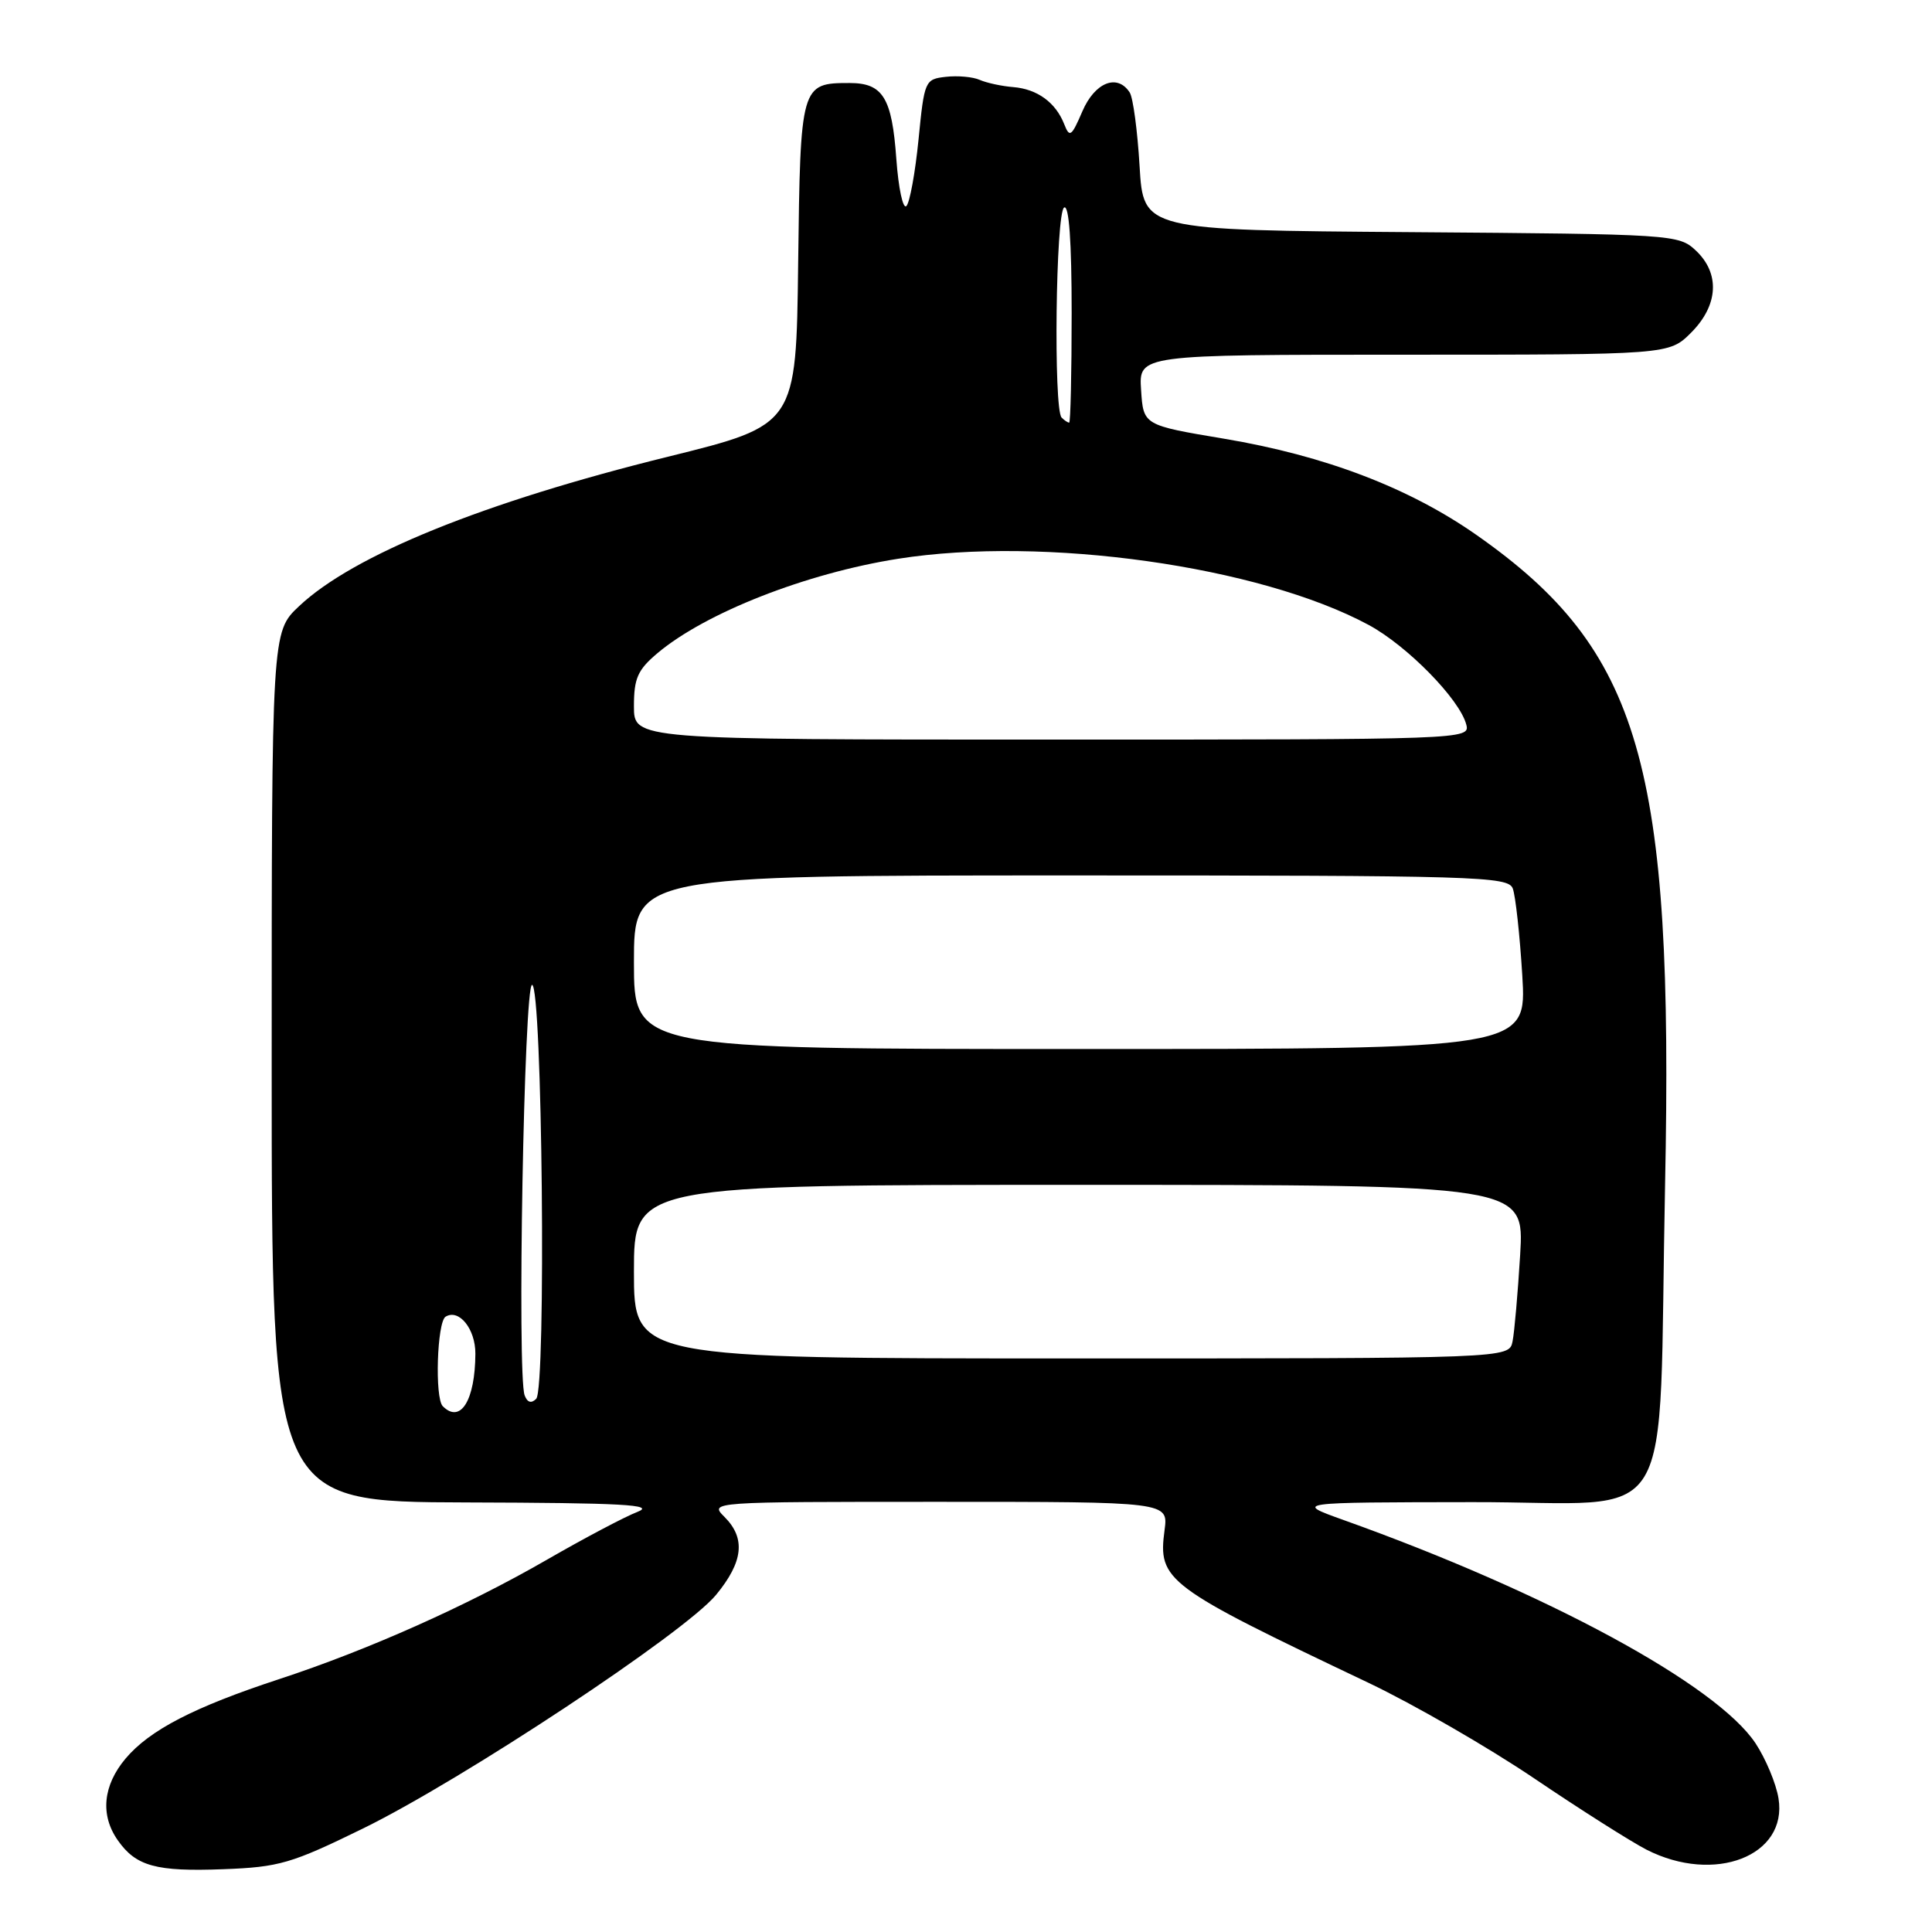 <?xml version="1.0" encoding="UTF-8" standalone="no"?>
<!DOCTYPE svg PUBLIC "-//W3C//DTD SVG 1.1//EN" "http://www.w3.org/Graphics/SVG/1.1/DTD/svg11.dtd" >
<svg xmlns="http://www.w3.org/2000/svg" xmlns:xlink="http://www.w3.org/1999/xlink" version="1.1" viewBox="0 0 256 256">
 <g >
 <path fill="currentColor"
d=" M 48.09 242.29 C 61.24 235.86 90.75 216.34 94.88 211.33 C 98.49 206.95 98.83 203.83 96.00 201.00 C 94.00 199.00 94.00 199.00 124.40 199.00 C 154.81 199.00 154.81 199.00 154.31 202.75 C 153.42 209.44 154.40 210.18 181.35 222.99 C 187.31 225.83 197.20 231.53 203.31 235.66 C 209.42 239.79 216.11 244.03 218.17 245.09 C 227.19 249.69 236.90 245.92 235.66 238.29 C 235.34 236.32 233.97 233.05 232.62 231.00 C 227.48 223.24 204.96 211.03 178.00 201.40 C 171.50 199.07 171.50 199.07 195.11 199.04 C 222.77 198.99 219.67 204.11 220.63 157.00 C 221.78 101.25 217.41 86.17 195.72 70.94 C 186.76 64.65 175.59 60.38 162.19 58.13 C 151.50 56.34 151.50 56.34 151.20 51.67 C 150.89 47.00 150.89 47.00 186.02 47.00 C 221.15 47.00 221.15 47.00 224.08 44.08 C 227.70 40.45 227.94 36.23 224.70 33.19 C 222.44 31.07 221.72 31.02 186.95 30.76 C 151.50 30.50 151.50 30.50 151.00 22.00 C 150.72 17.32 150.14 12.94 149.69 12.25 C 148.05 9.72 145.07 10.91 143.42 14.75 C 141.98 18.10 141.73 18.28 141.02 16.47 C 139.89 13.58 137.45 11.80 134.26 11.54 C 132.74 11.42 130.75 10.99 129.83 10.59 C 128.92 10.18 126.89 10.00 125.33 10.18 C 122.56 10.49 122.48 10.68 121.71 18.49 C 121.27 22.89 120.55 26.85 120.10 27.30 C 119.65 27.75 119.05 24.95 118.77 21.08 C 118.19 12.94 117.00 11.00 112.57 11.00 C 106.11 11.00 106.05 11.23 105.76 34.91 C 105.50 56.32 105.50 56.32 88.50 60.52 C 64.08 66.55 46.80 73.55 39.62 80.33 C 36.00 83.74 36.00 83.74 36.00 141.37 C 36.00 199.00 36.00 199.00 61.75 199.08 C 82.57 199.14 86.92 199.38 84.47 200.33 C 82.80 200.97 77.40 203.83 72.47 206.67 C 61.84 212.80 48.74 218.64 37.00 222.49 C 25.70 226.20 19.82 229.24 16.63 233.03 C 13.64 236.59 13.26 240.51 15.61 243.85 C 18.02 247.29 20.69 248.02 29.59 247.68 C 36.99 247.40 38.59 246.94 48.09 242.29 Z  M 58.67 186.33 C 57.59 185.25 57.91 175.18 59.04 174.47 C 60.82 173.38 63.00 176.09 62.99 179.37 C 62.96 185.56 61.02 188.69 58.67 186.33 Z  M 69.52 184.90 C 68.50 182.26 69.44 130.50 70.50 130.50 C 71.86 130.50 72.39 184.01 71.05 185.35 C 70.40 186.00 69.88 185.84 69.52 184.90 Z  M 84.00 168.50 C 84.00 157.00 84.00 157.00 142.99 157.00 C 201.98 157.00 201.98 157.00 201.43 166.25 C 201.12 171.34 200.67 176.51 200.42 177.75 C 199.96 180.00 199.96 180.00 141.98 180.00 C 84.00 180.00 84.00 180.00 84.00 168.50 Z  M 84.00 127.50 C 84.00 116.00 84.00 116.00 141.89 116.00 C 195.81 116.00 199.83 116.12 200.45 117.73 C 200.81 118.68 201.38 123.85 201.71 129.23 C 202.30 139.00 202.30 139.00 143.15 139.00 C 84.00 139.00 84.00 139.00 84.00 127.50 Z  M 84.00 93.59 C 84.00 89.87 84.49 88.76 87.14 86.53 C 93.50 81.19 106.82 75.96 119.00 74.04 C 138.32 70.99 166.89 75.01 181.36 82.81 C 186.47 85.57 193.42 92.66 194.29 96.01 C 194.81 97.98 194.21 98.00 139.41 98.00 C 84.00 98.00 84.00 98.00 84.00 93.59 Z  M 140.67 55.33 C 139.58 54.24 139.89 28.19 141.00 27.50 C 141.65 27.10 142.00 31.99 142.00 41.44 C 142.00 49.45 141.85 56.00 141.67 56.00 C 141.48 56.00 141.03 55.70 140.67 55.33 Z "/>
</g>
</svg>